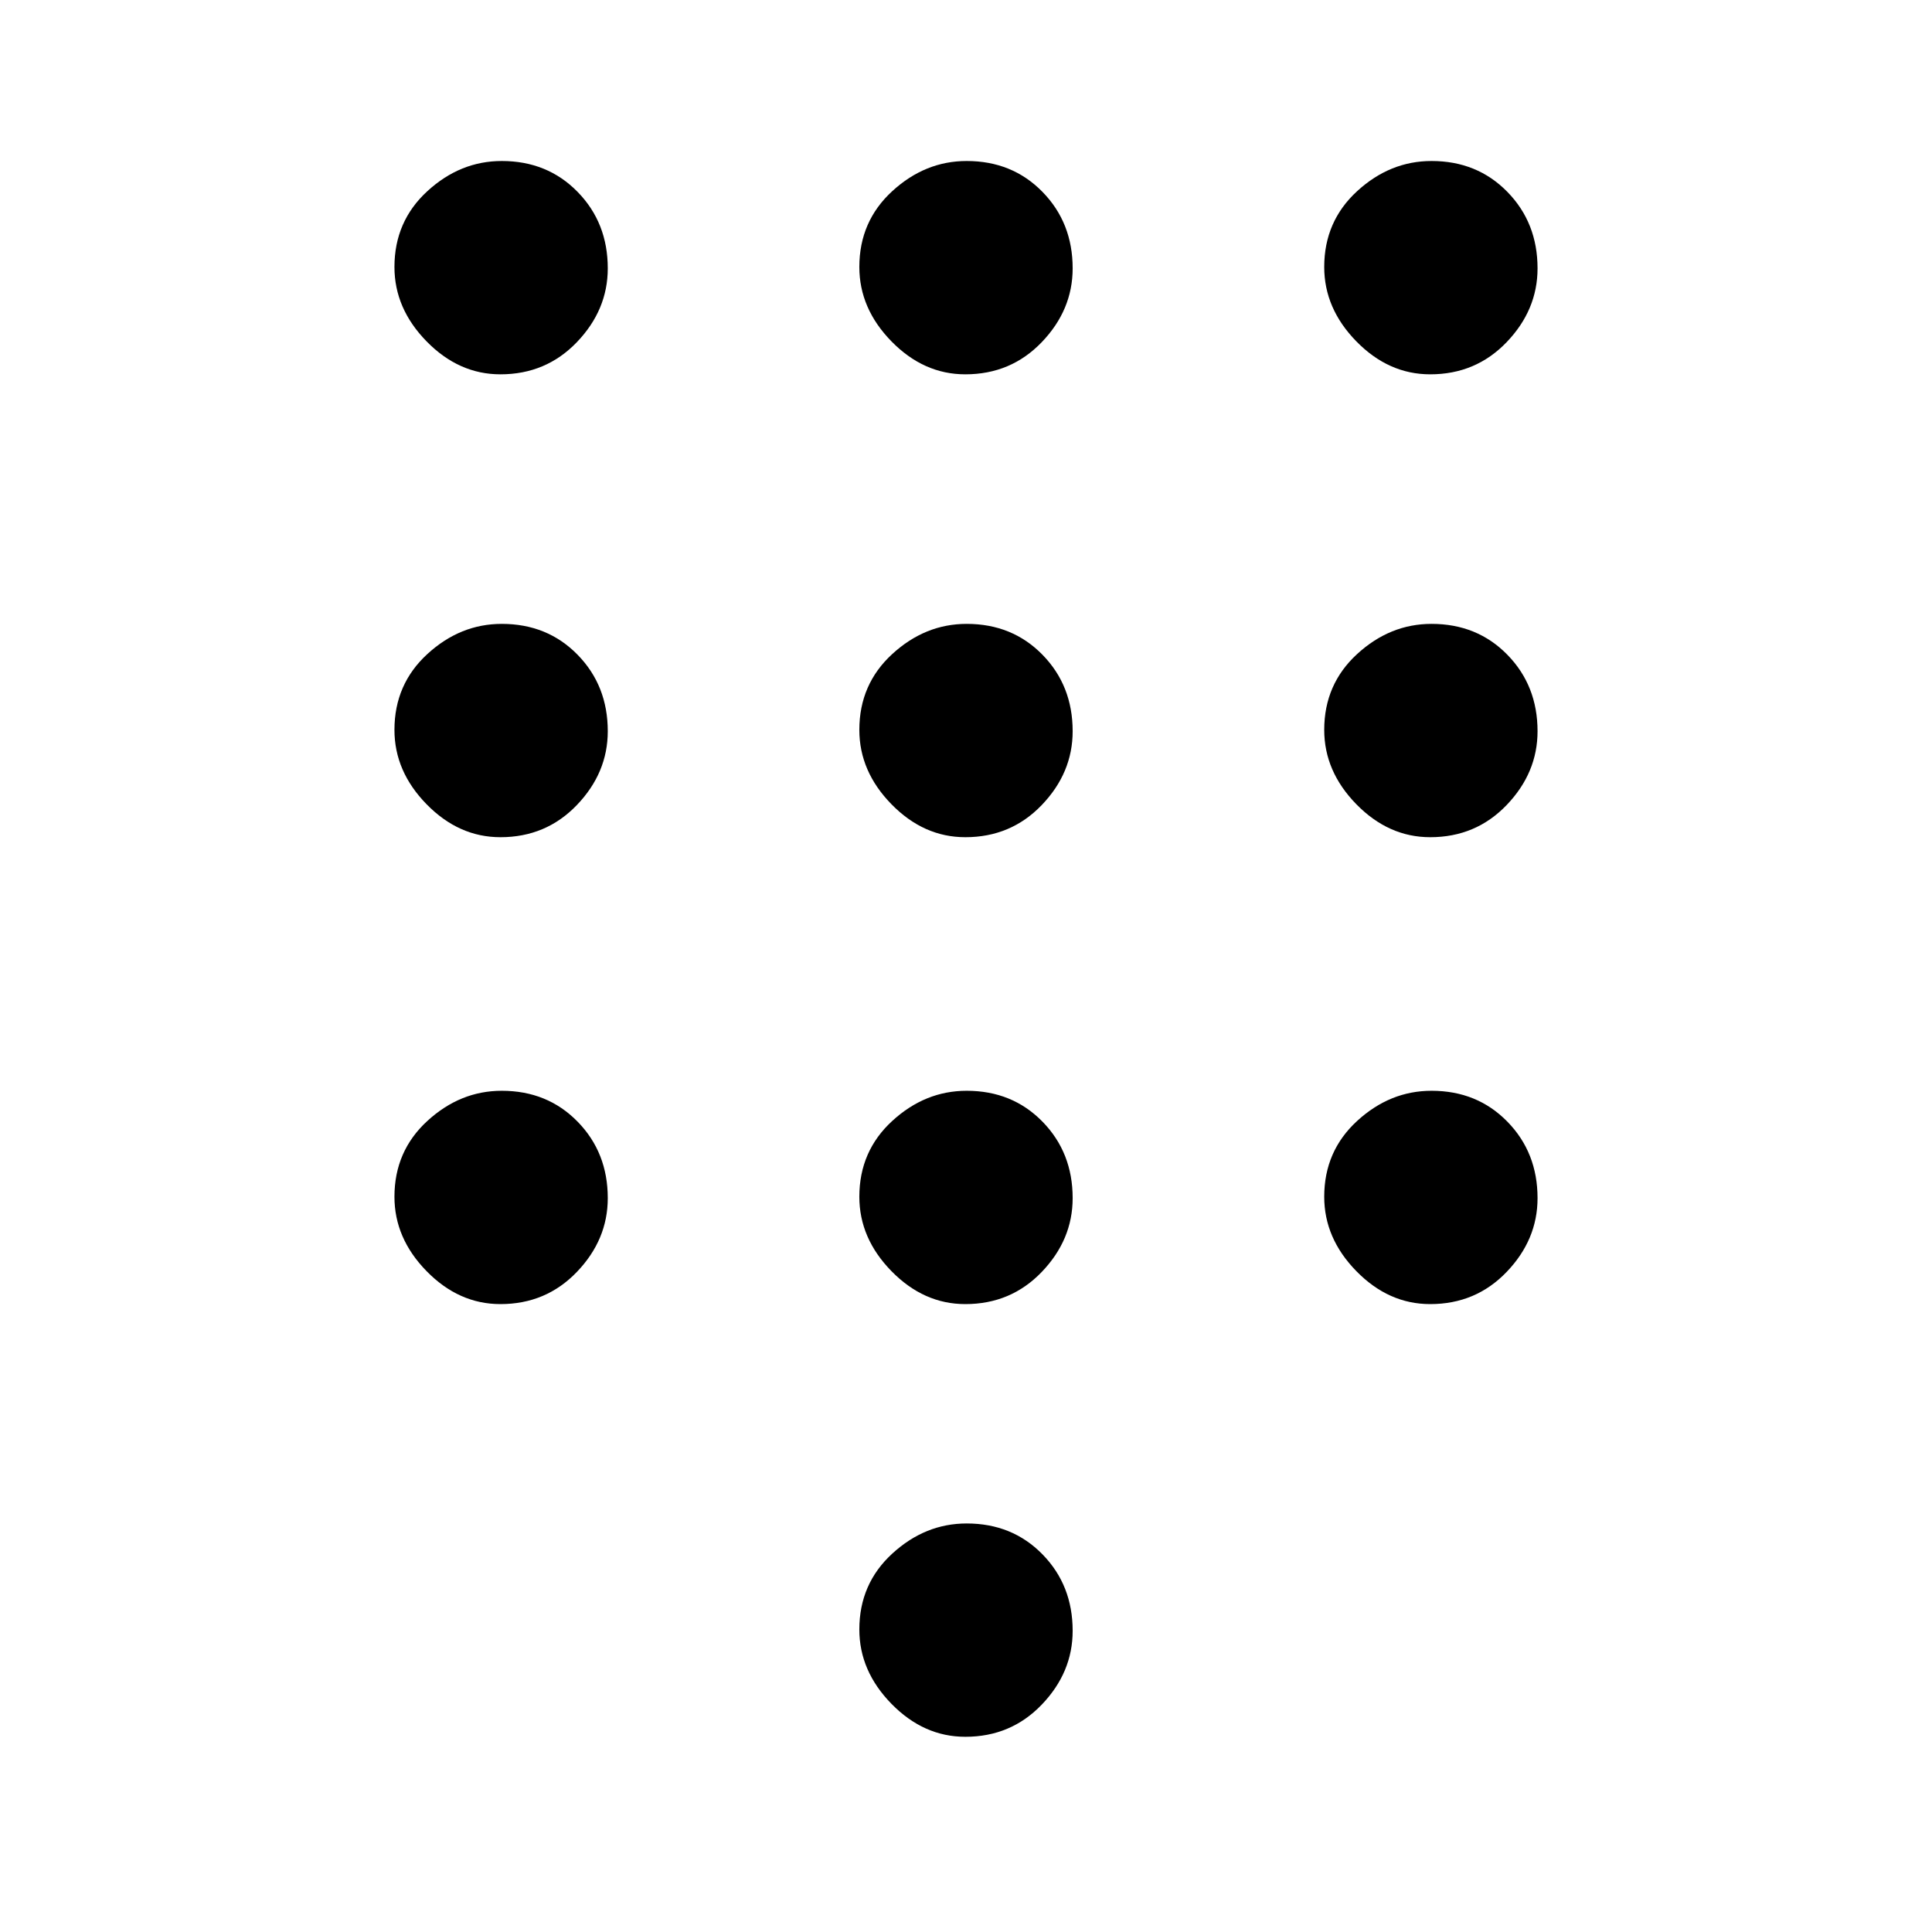 <svg xmlns="http://www.w3.org/2000/svg" height="48" viewBox="0 -960 960 960" width="48"><path d="M479.66-97Q459-97 443-113.34q-16-16.33-16-37Q427-173 443.34-188q16.33-15 37-15Q503-203 518-187.66q15 15.33 15 38Q533-129 517.66-113q-15.33 16-38 16Zm-231-677Q228-774 212-790.34q-16-16.33-16-37Q196-850 212.34-865q16.33-15 37-15Q272-880 287-864.66q15 15.33 15 38Q302-806 286.66-790q-15.33 16-38 16Zm0 230Q228-544 212-560.34q-16-16.33-16-37Q196-620 212.34-635q16.33-15 37-15Q272-650 287-634.66q15 15.33 15 38Q302-576 286.66-560q-15.33 16-38 16Zm0 232Q228-312 212-328.34q-16-16.33-16-37Q196-388 212.34-403q16.33-15 37-15Q272-418 287-402.66q15 15.33 15 38Q302-344 286.66-328q-15.33 16-38 16Zm462-462Q690-774 674-790.34q-16-16.33-16-37Q658-850 674.34-865q16.33-15 37-15Q734-880 749-864.66q15 15.33 15 38Q764-806 748.66-790q-15.33 16-38 16Zm-231 462Q459-312 443-328.34q-16-16.33-16-37Q427-388 443.34-403q16.33-15 37-15Q503-418 518-402.66q15 15.33 15 38Q533-344 517.66-328q-15.33 16-38 16Zm231 0Q690-312 674-328.34q-16-16.33-16-37Q658-388 674.34-403q16.33-15 37-15Q734-418 749-402.66q15 15.33 15 38Q764-344 748.66-328q-15.33 16-38 16Zm0-232Q690-544 674-560.34q-16-16.33-16-37Q658-620 674.34-635q16.33-15 37-15Q734-650 749-634.66q15 15.33 15 38Q764-576 748.66-560q-15.33 16-38 16Zm-231 0Q459-544 443-560.34q-16-16.33-16-37Q427-620 443.34-635q16.33-15 37-15Q503-650 518-634.66q15 15.33 15 38Q533-576 517.66-560q-15.33 16-38 16Zm0-230Q459-774 443-790.34q-16-16.33-16-37Q427-850 443.34-865q16.33-15 37-15Q503-880 518-864.66q15 15.33 15 38Q533-806 517.66-790q-15.33 16-38 16Z"/></svg>